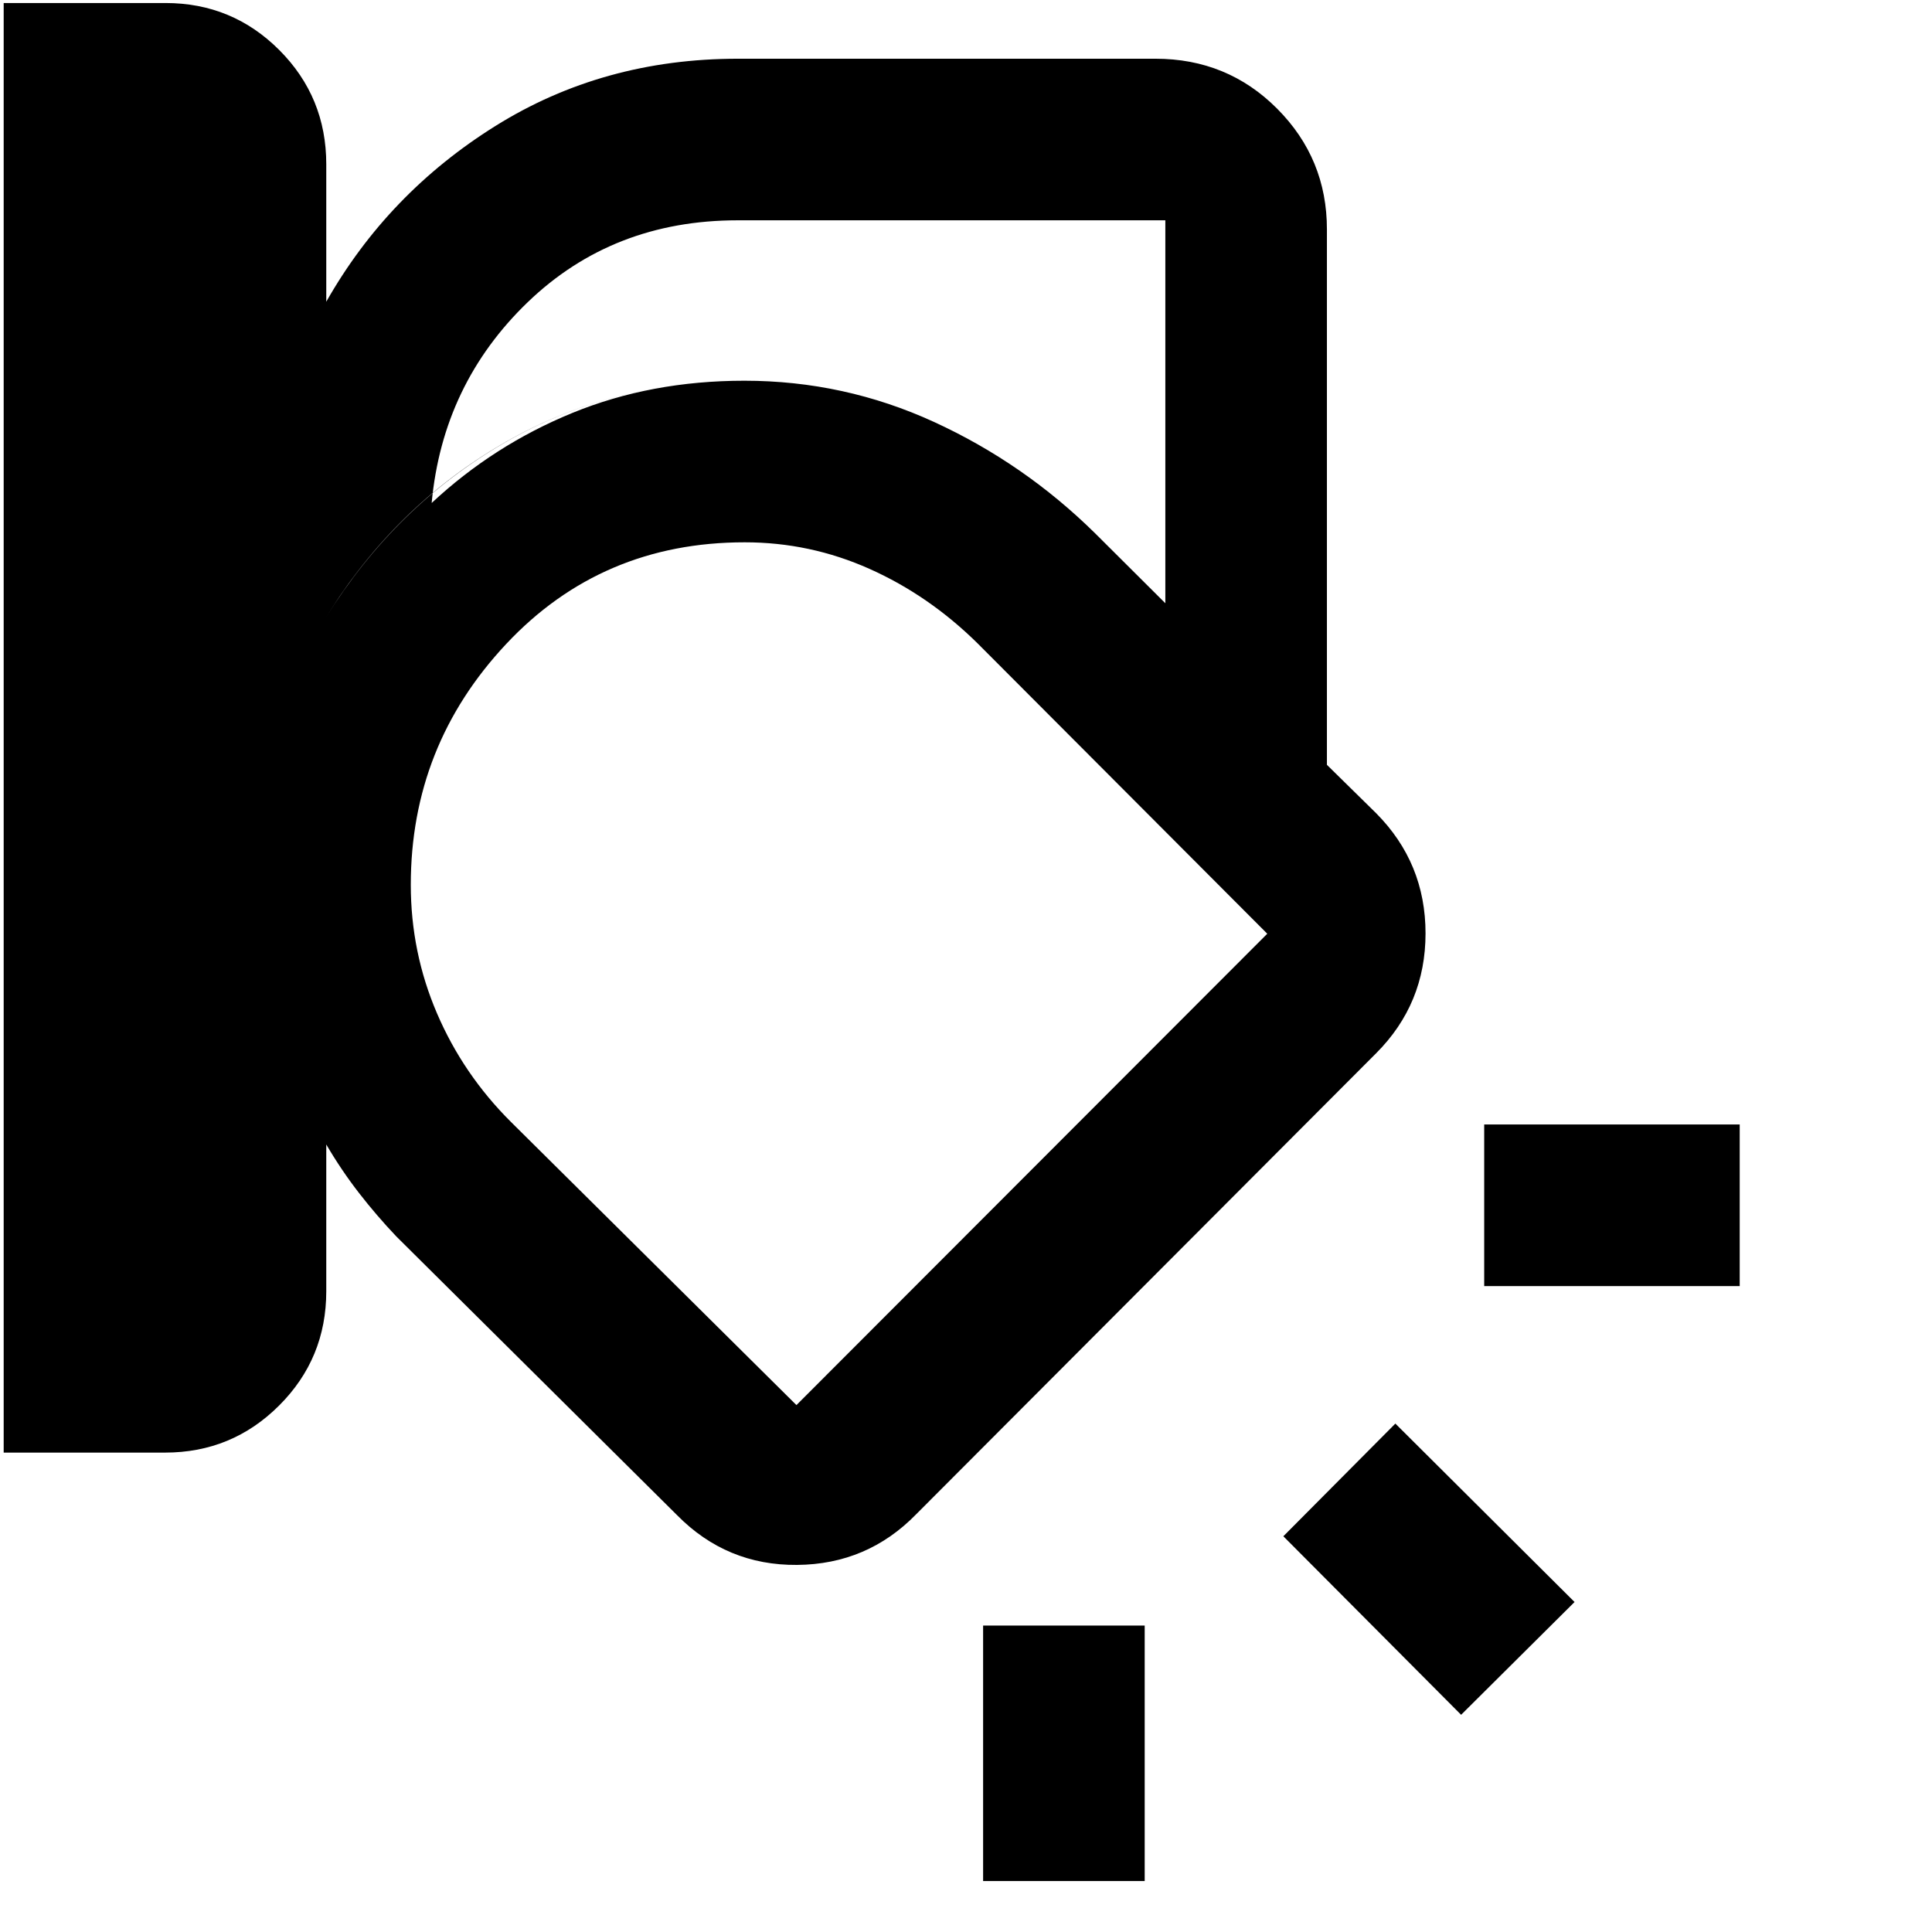 <svg xmlns="http://www.w3.org/2000/svg" height="40" viewBox="0 -960 960 960" width="40"><path d="M659.34-579.96 544.17-694.97q-35.33-34.83-80-55.34-44.68-20.51-94.33-20.51-66.32 0-119.99 31.24-53.67 31.23-87.73 86.11 34.27-54.88 87.84-86.11 53.56-31.24 119.88-31.24 49.65 0 94.33 20.51 44.67 20.51 80 55.34l115.17 115.01ZM1.83-238.21V-958.5h80.43q33.18 0 56.52 23.37 23.34 23.38 23.34 56.75v68.31q30.53-53.87 84.02-87.31 53.49-33.44 120.51-33.44h207.5q35.72 0 60.46 24.82 24.73 24.82 24.73 59.99v266.05l24.43 24.02q24.57 24.72 24.57 59.73t-24.57 59.59L455.3-207.63q-24.31 24.95-59.26 25.23-34.95.28-59.55-24.67L196.97-345.58q-9.83-10.34-18.63-21.69-8.8-11.35-16.22-24.04v72.93q0 33.4-23.43 56.78-23.42 23.39-56.65 23.39H1.83Zm364.71-612.32q-62.02 0-104.29 40.66-42.26 40.67-47.76 99.8 30.79-28.71 69.88-44.73 39.09-16.02 85.52-16.02 49.61 0 94.3 20.52 44.68 20.51 80.02 55.35l34.84 34.7v-190.28H366.54ZM204.12-520.34q0 33.53 13.02 63.87 13.02 30.34 36.75 53.95l141.86 140.7L629.7-496.03 485.73-640.34q-24.16-23.82-53.69-37-29.54-13.19-61.99-13.19-71.15 0-118.54 50.54t-47.39 119.65Zm660.33 199.38H737.49v-80.29h126.96v80.29ZM726.02-107.93l-88.33-88.71 55.66-55.99 89.04 88.66-56.37 56.04ZM488.5-25.31v-126.96h80.29v126.96H488.5Zm-69.61-449.07Z"/></svg>
